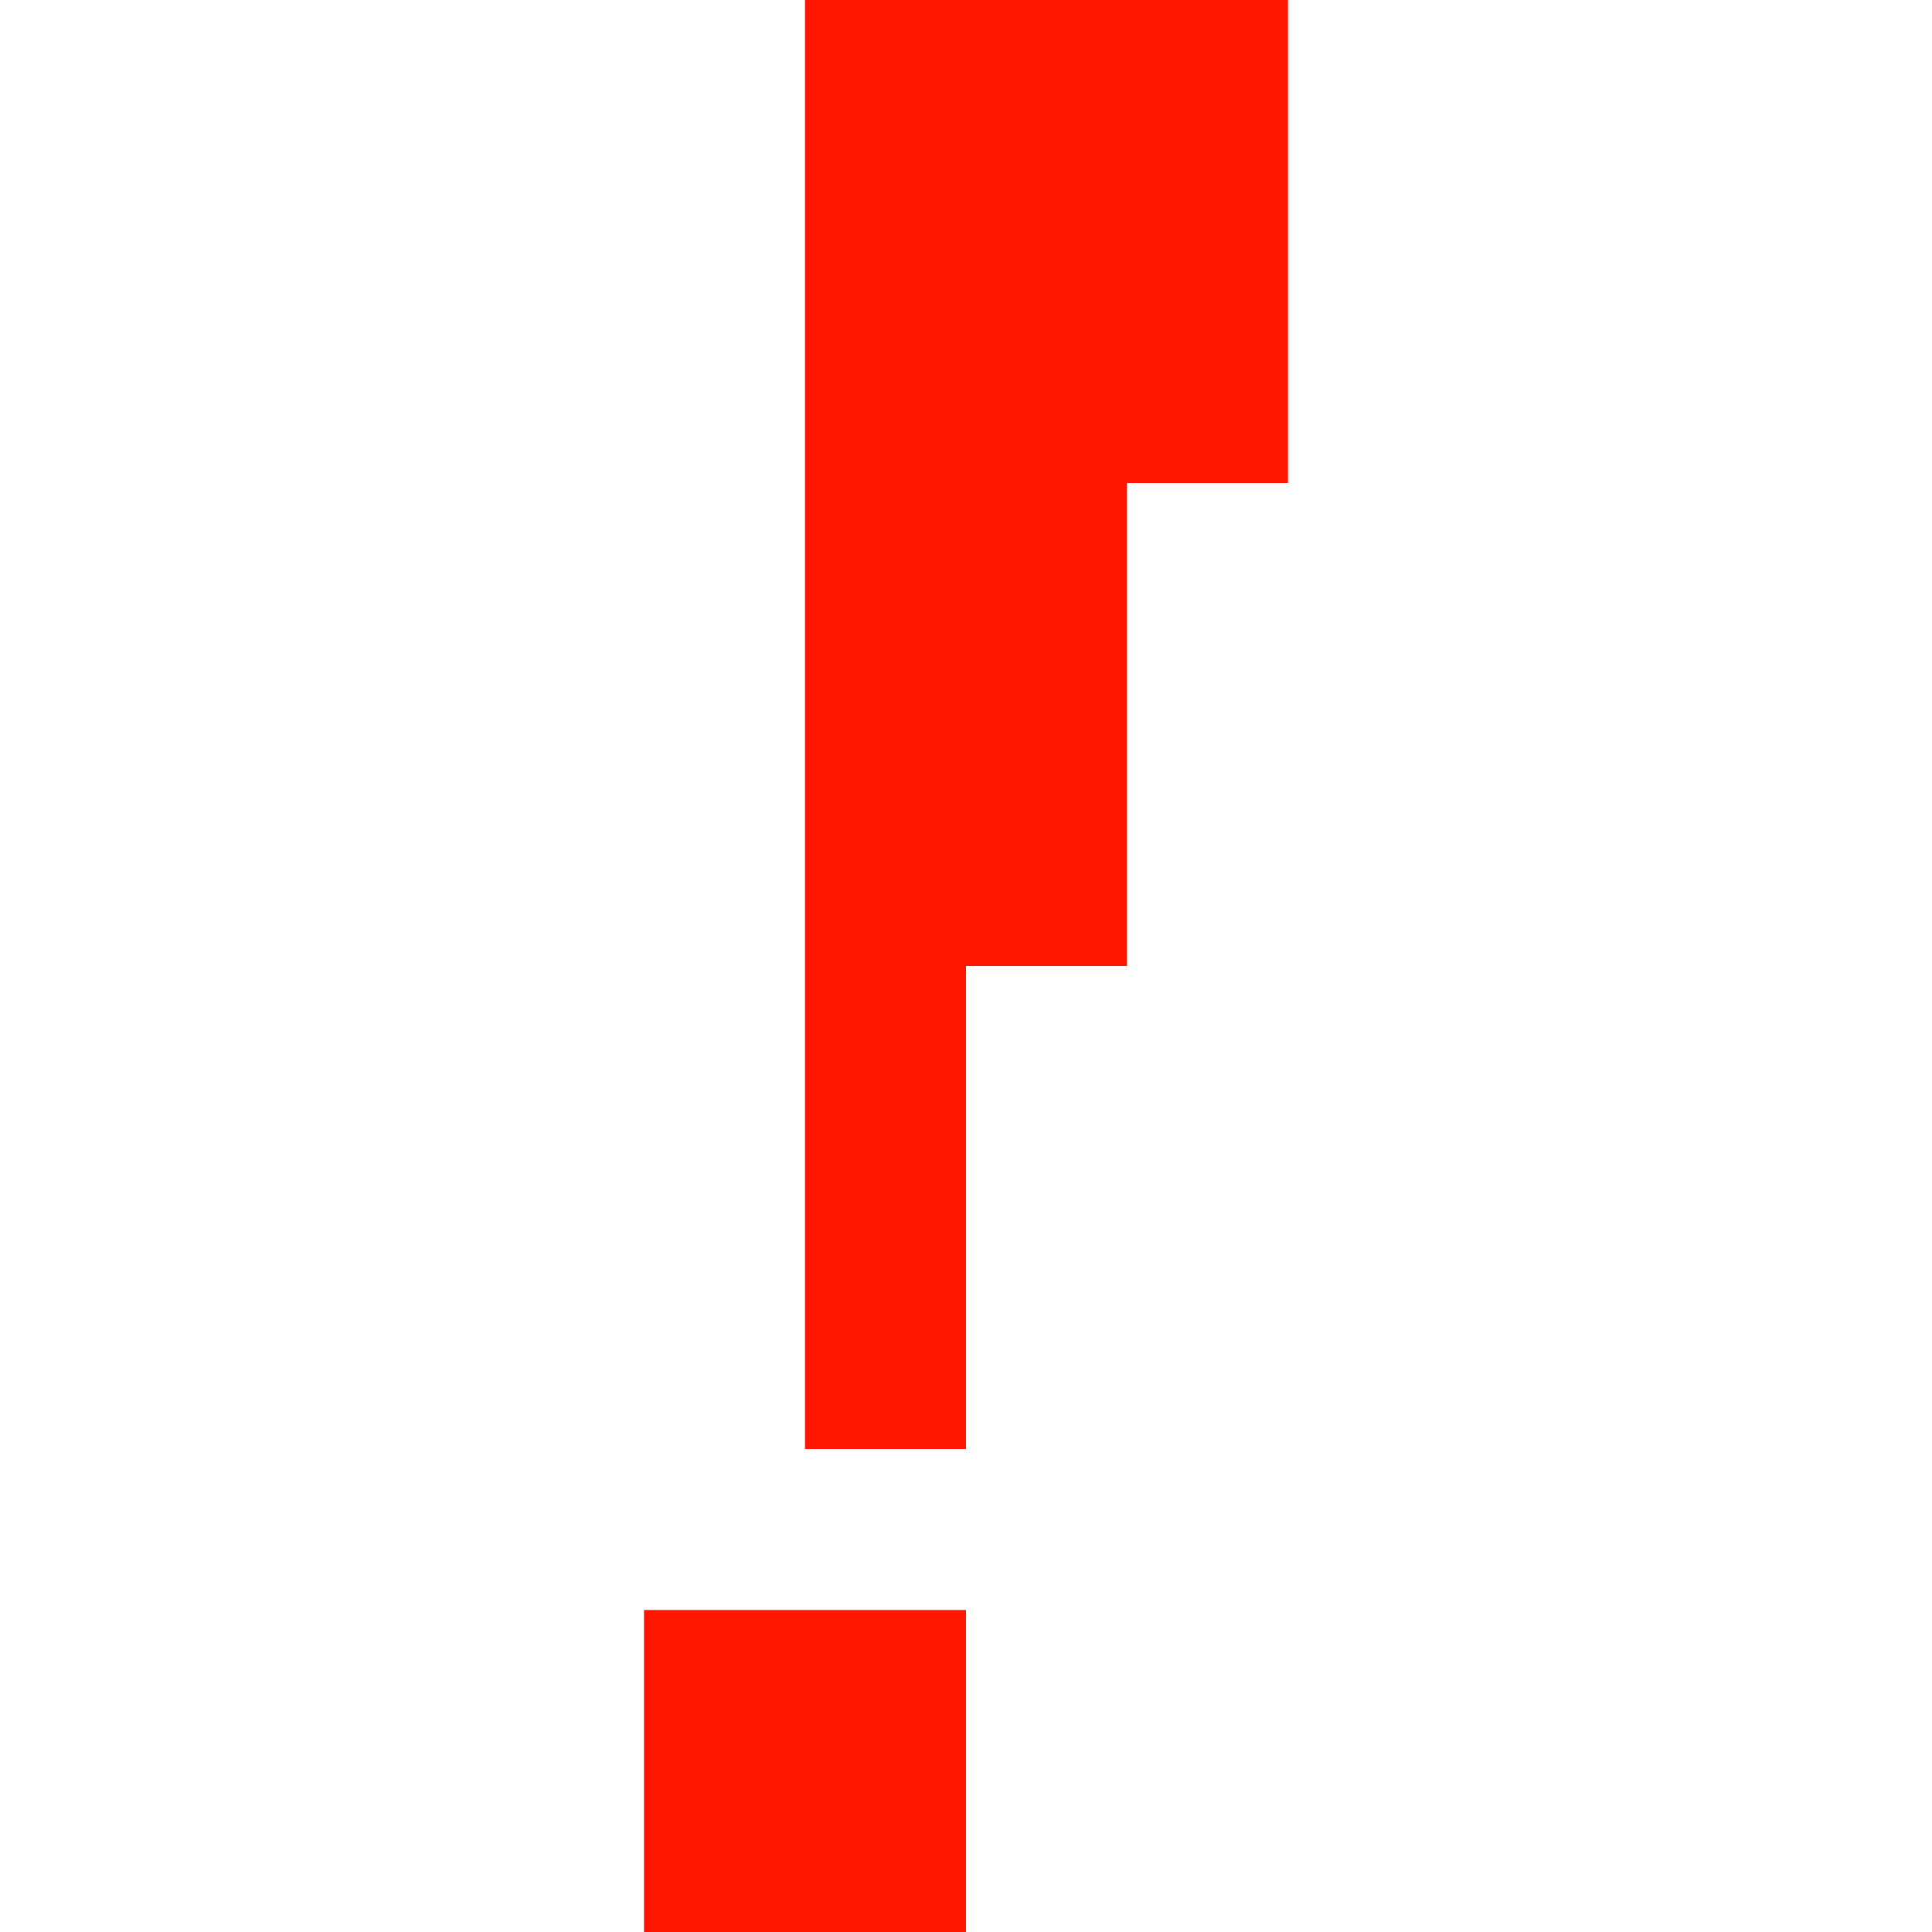 <?xml version="1.0" standalone="yes"?>
<svg width="192" height="192">
<path style="fill:#ff1500; stroke:none;" d="M80 0L80 144L96 144L96 96L112 96L112 48L128 48L128 0L80 0M64 160L64 192L96 192L96 160L64 160z"/>
</svg>
